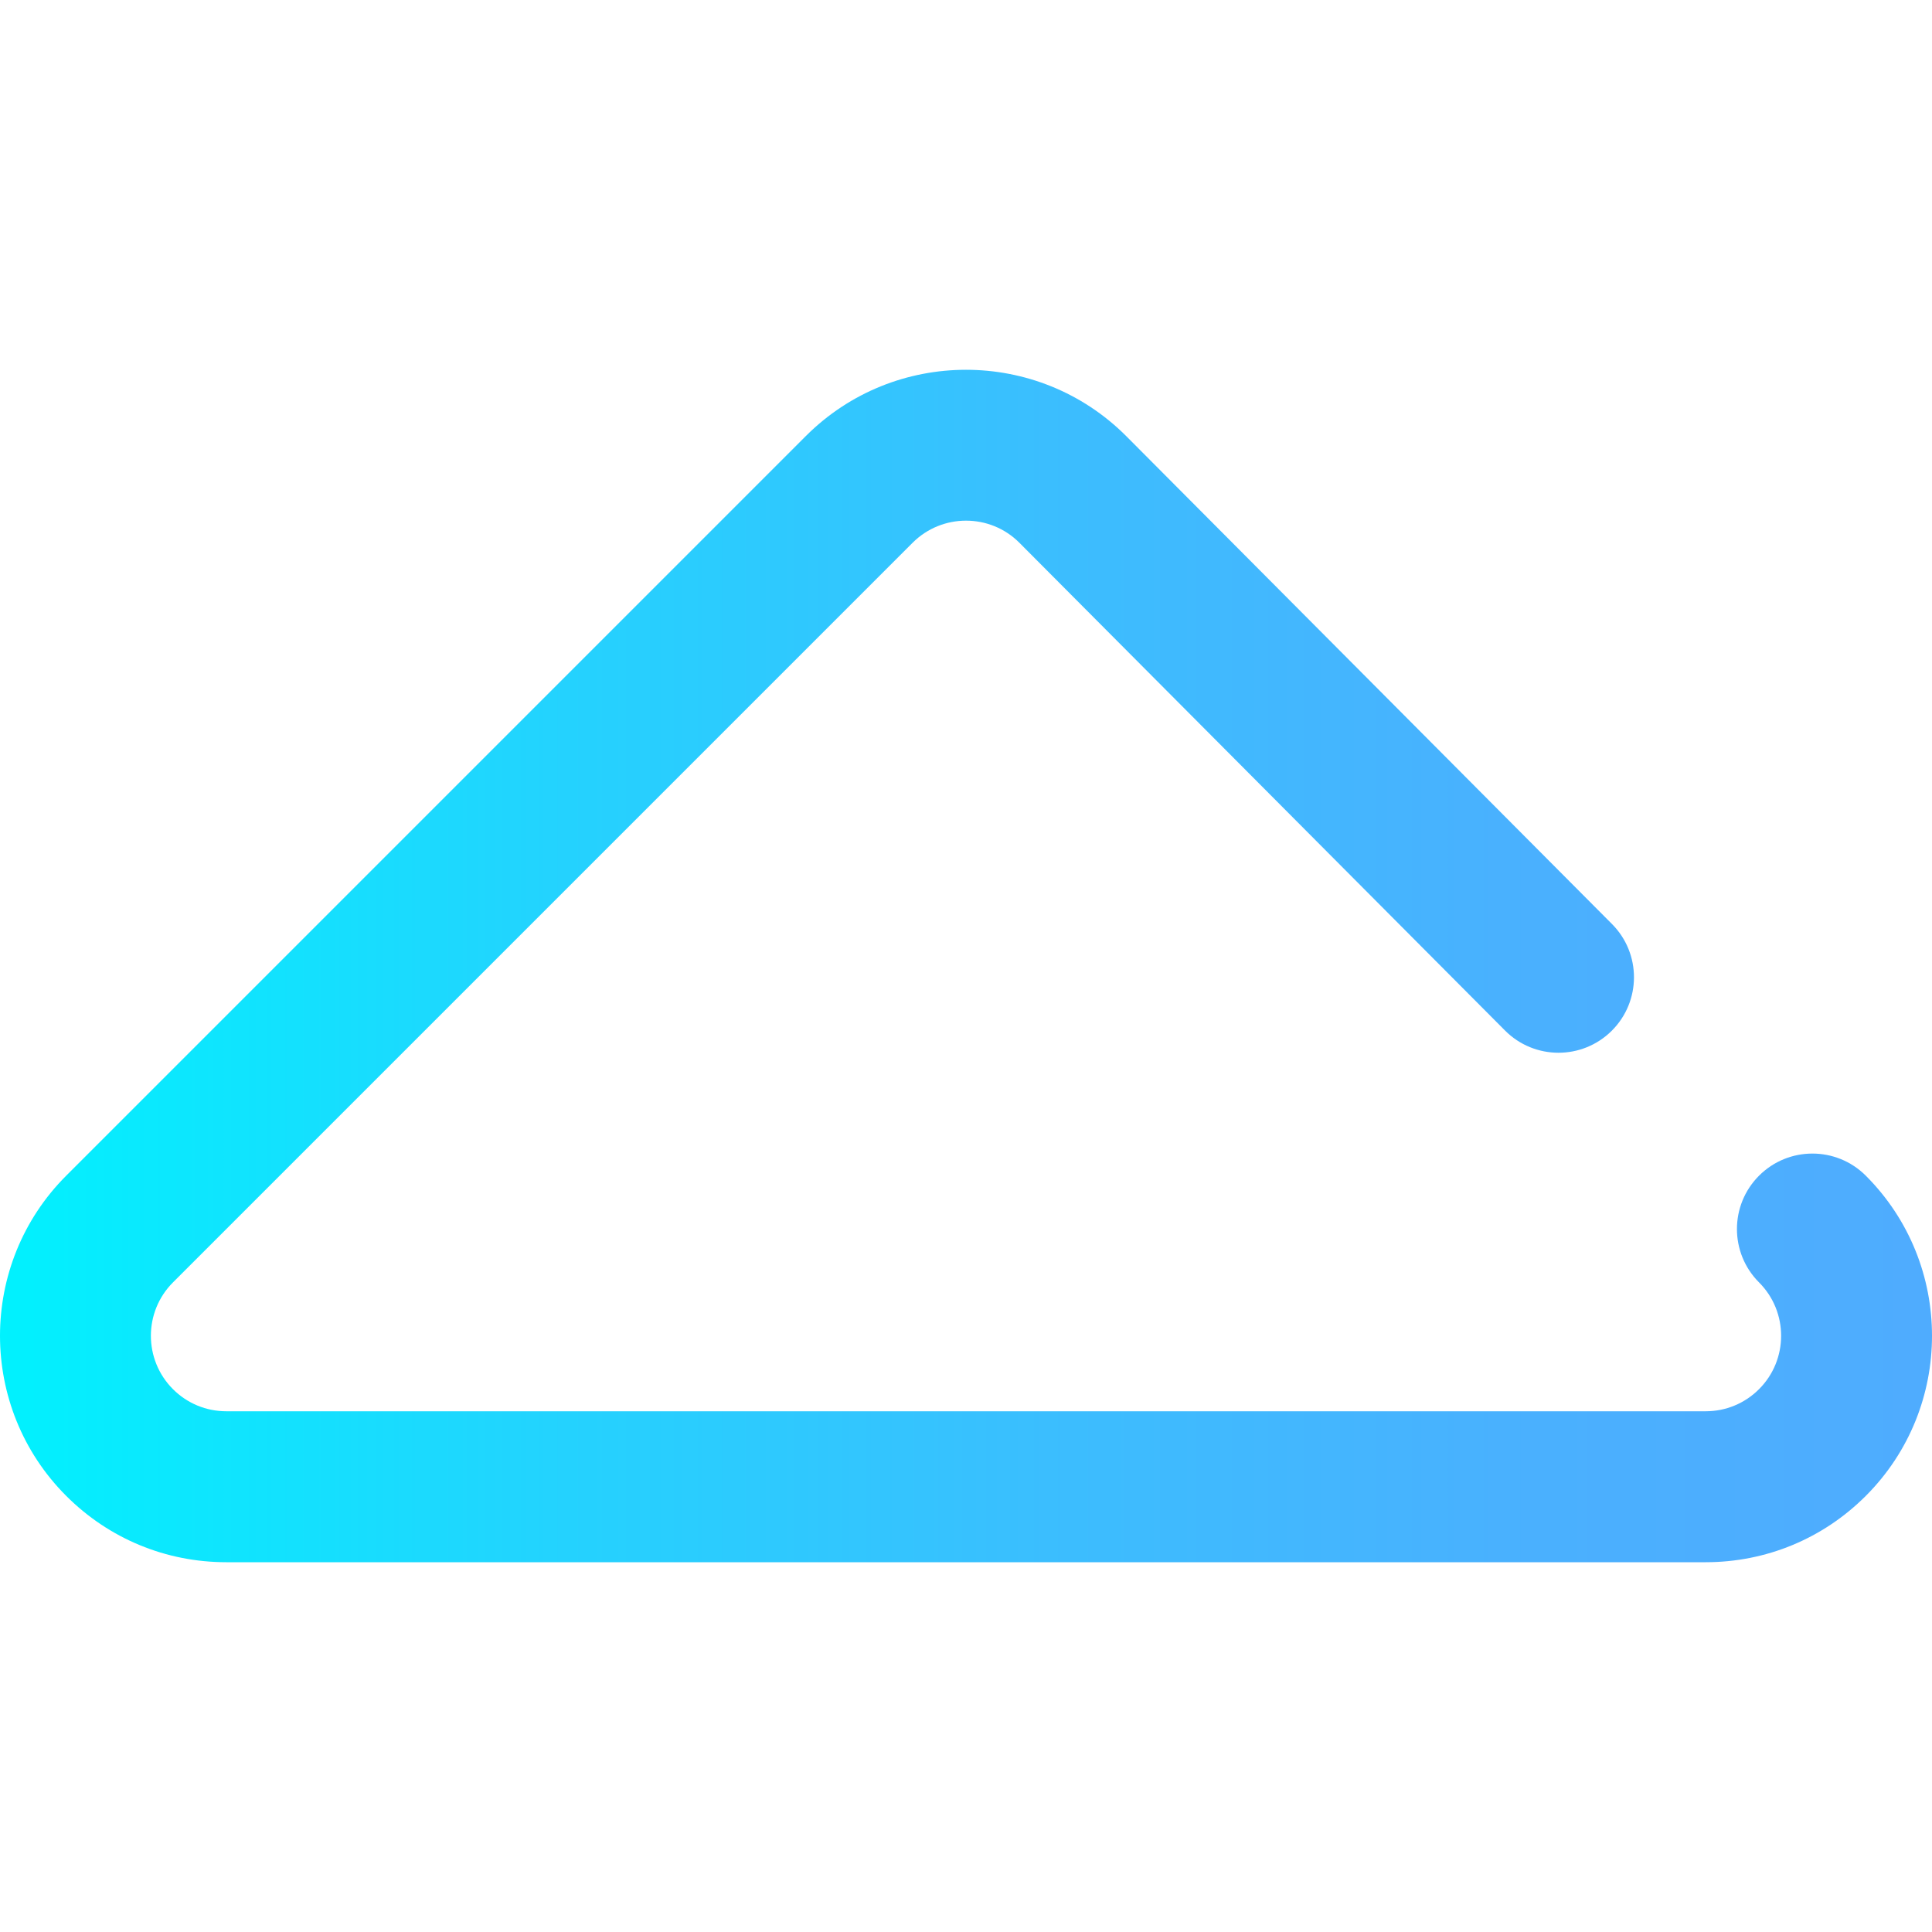 <?xml version="1.0" encoding="iso-8859-1"?>
<!-- Generator: Adobe Illustrator 19.0.0, SVG Export Plug-In . SVG Version: 6.00 Build 0)  -->
<svg version="1.1" id="Capa_1" xmlns="http://www.w3.org/2000/svg" xmlns:xlink="http://www.w3.org/1999/xlink" x="0px" y="0px"
	 viewBox="0 0 512.001 512.001" style="enable-background:new 0 0 512.001 512.001;" xml:space="preserve">
<linearGradient id="SVGID_1_" gradientUnits="userSpaceOnUse" x1="-0.005" y1="258.045" x2="511.94" y2="258.045" gradientTransform="matrix(1 0 0 -1 0.005 514.074)">
	<stop  offset="0" style="stop-color:#00F2FE"/>
	<stop  offset="0.021" style="stop-color:#03EFFE"/>
	<stop  offset="0.293" style="stop-color:#24D2FE"/>
	<stop  offset="0.554" style="stop-color:#3CBDFE"/>
	<stop  offset="0.796" style="stop-color:#4AB0FE"/>
	<stop  offset="1" style="stop-color:#4FACFE"/>
</linearGradient>
<path style="fill:url(#SVGID_1_);" d="M452.022,414.004H59.979c-16.028,0-31.097-6.242-42.432-17.576
	c-23.397-23.397-23.397-61.465,0-84.862l196.021-196.021c23.398-23.398,61.466-23.398,84.863,0l128.76,129.329
	c7.795,7.829,7.767,20.493-0.062,28.287s-20.493,7.767-28.287-0.063l-128.73-129.296c-7.77-7.768-20.459-7.768-28.256,0.031
	L45.836,339.854c-7.8,7.799-7.8,20.488,0,28.287c3.777,3.777,8.801,5.859,14.144,5.859h392.043c5.343,0,10.365-2.081,14.144-5.859
	c7.8-7.799,7.8-20.488,0-28.287c-7.811-7.812-7.811-20.476,0-28.287c7.812-7.812,20.477-7.812,28.288,0
	c23.397,23.397,23.397,61.465,0,84.862C483.119,407.763,468.05,414.004,452.022,414.004z"/>
<g>
</g>
<g>
</g>
<g>
</g>
<g>
</g>
<g>
</g>
<g>
</g>
<g>
</g>
<g>
</g>
<g>
</g>
<g>
</g>
<g>
</g>
<g>
</g>
<g>
</g>
<g>
</g>
<g>
</g>
</svg>
